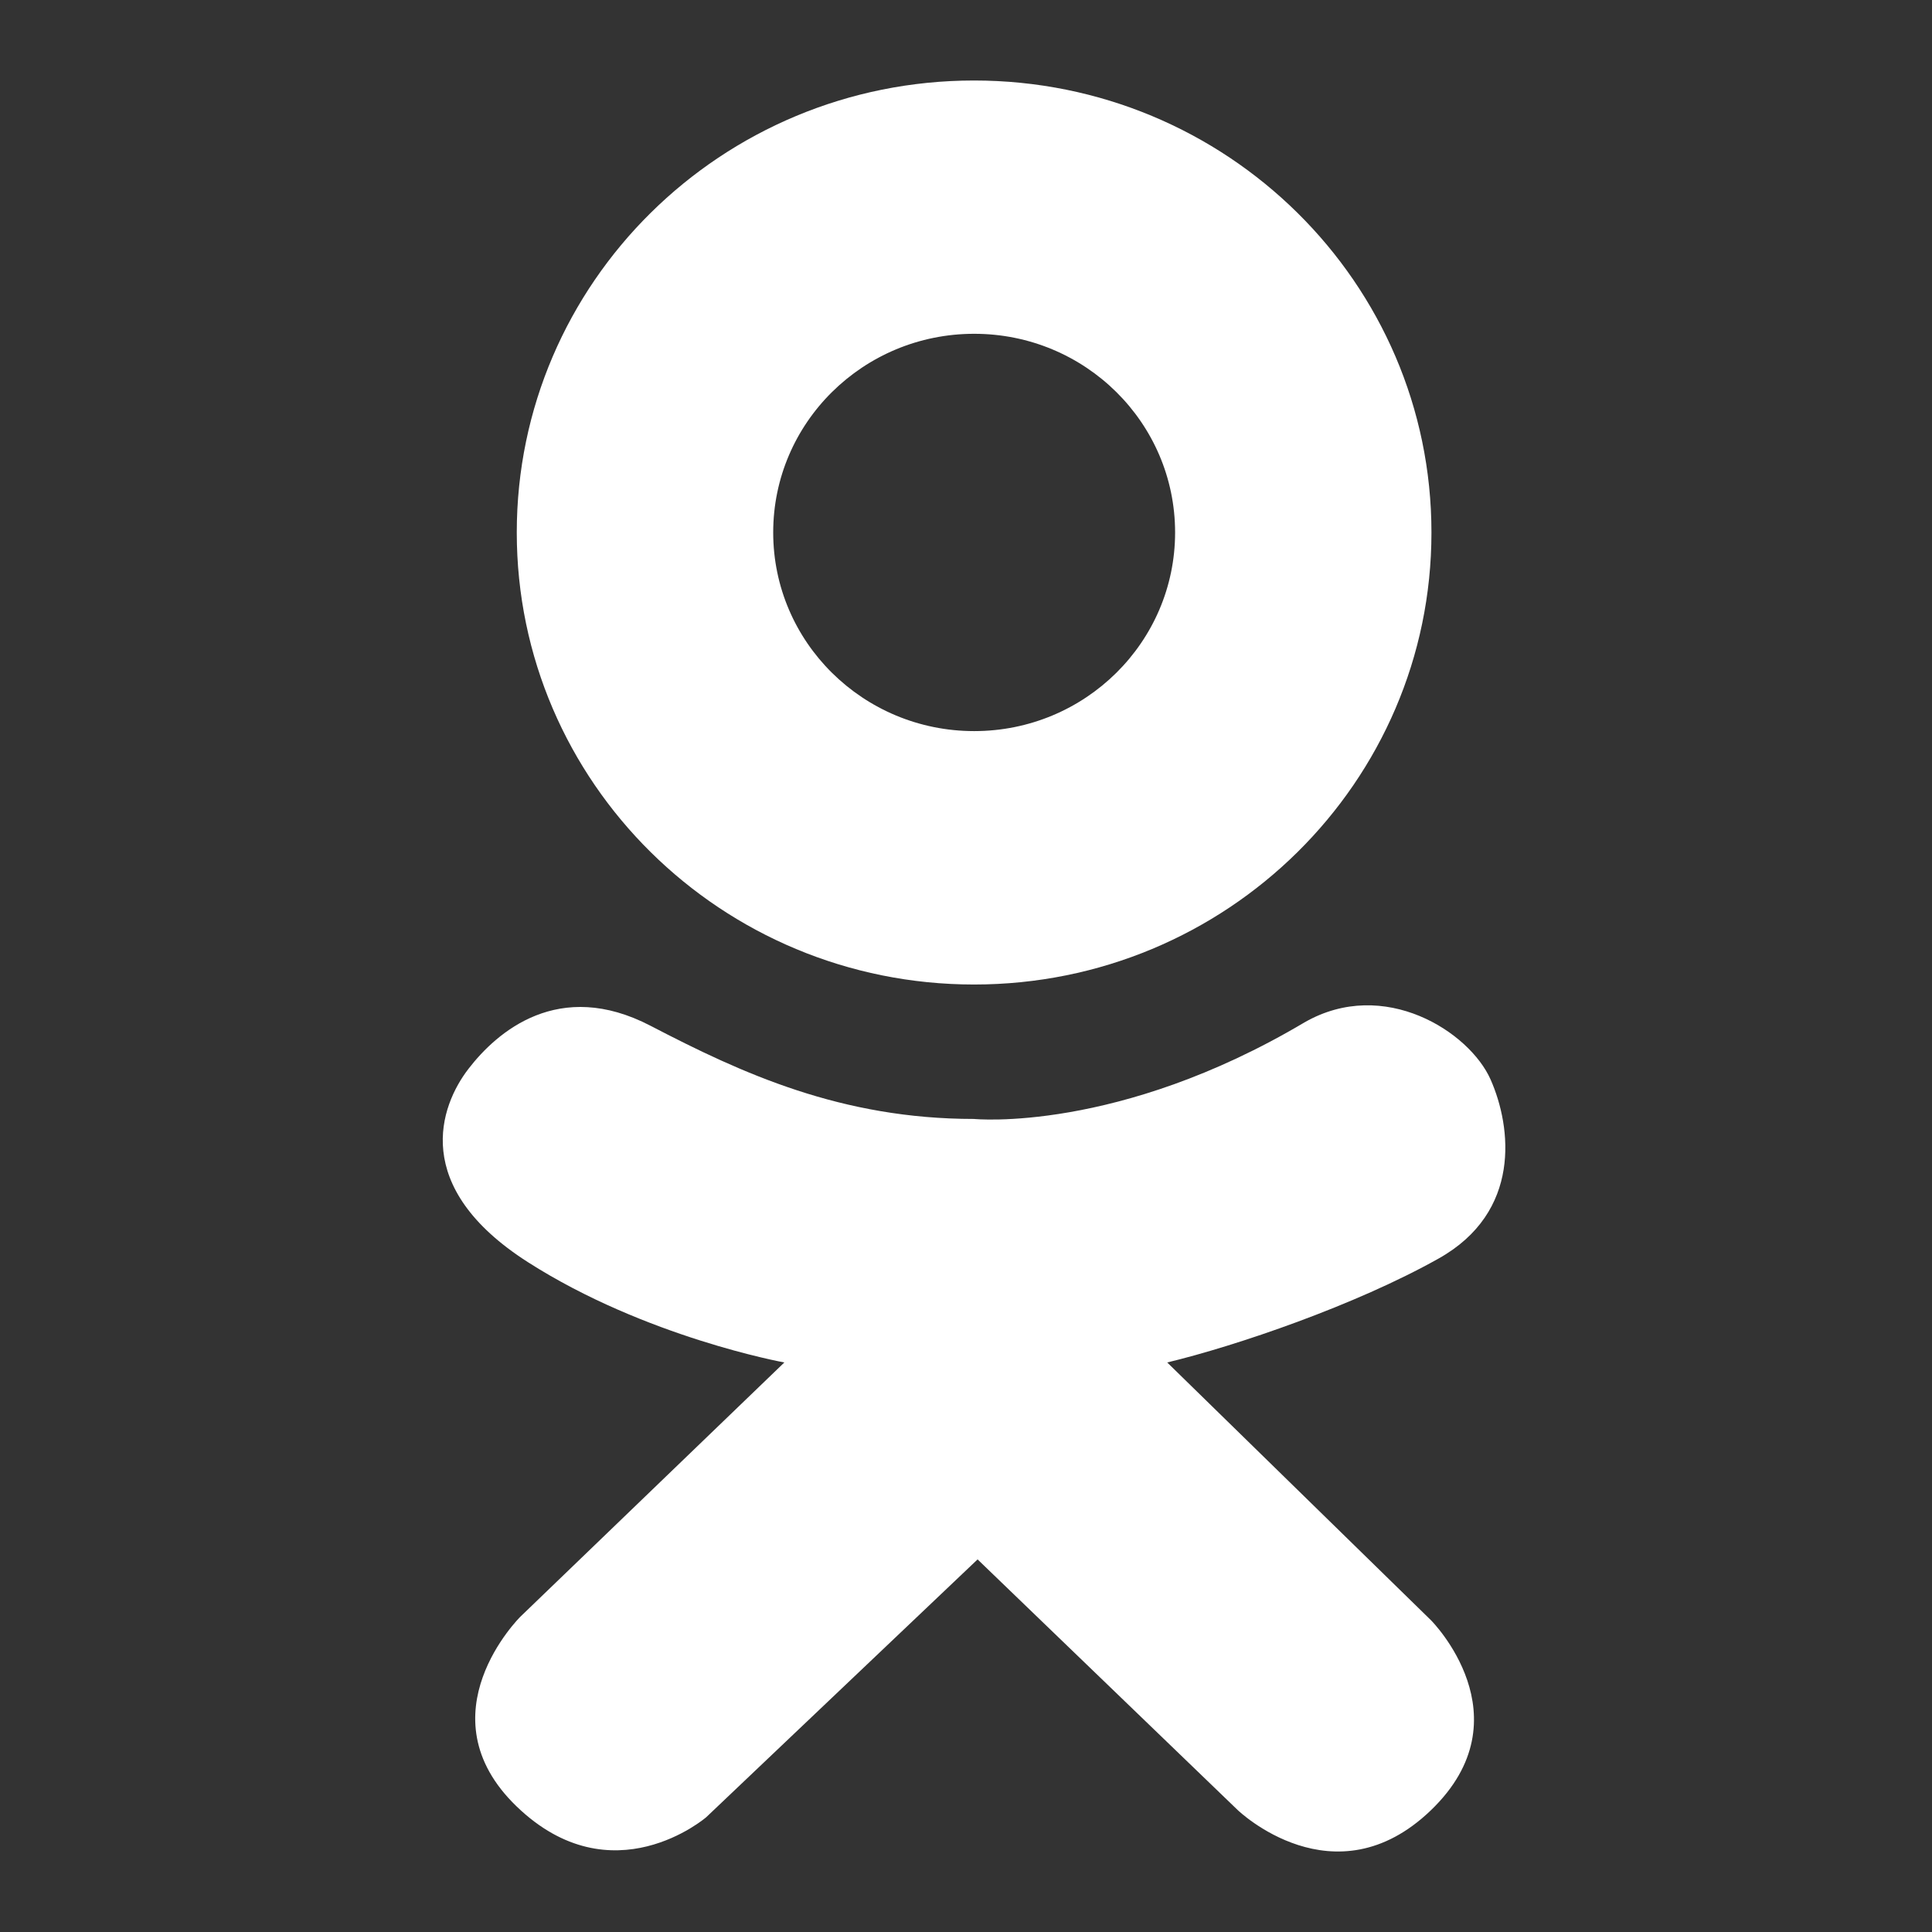 <svg width="48" height="48" viewBox="0 0 48 48" fill="none" xmlns="http://www.w3.org/2000/svg">
<rect x="0" y="0" width="48" height="48" fill="#333333" stroke="none"/>
<path fill-rule="evenodd" clip-rule="evenodd" d="M24.2 24.46C30.476 24.46 35.564 19.432 35.564 13.23C35.564 7.027 30.476 2 24.2 2C17.924 2 12.839 7.027 12.839 13.23C12.839 19.432 17.924 24.46 24.2 24.46ZM28.999 33.85C30.724 33.435 33.678 32.426 35.74 31.269C37.804 30.113 37.558 28.008 37.034 26.822C36.51 25.634 34.387 24.27 32.415 25.398C27.768 28.157 24.197 27.8 24.197 27.8C20.903 27.8 18.442 26.672 16.164 25.486C13.886 24.299 12.347 25.634 11.639 26.555C10.93 27.474 10.191 29.489 13.116 31.358C16.038 33.226 19.487 33.85 19.487 33.85L12.929 40.166C12.929 40.166 10.466 42.598 12.837 44.882C15.208 47.164 17.545 45.149 17.545 45.149L24.288 38.743L30.752 44.972C30.752 44.972 33.152 47.285 35.554 44.972C37.954 42.658 35.554 40.256 35.554 40.256L28.999 33.85ZM29.195 13.229C29.195 10.502 26.96 8.293 24.204 8.293C21.446 8.293 19.21 10.502 19.21 13.229C19.21 15.954 21.446 18.164 24.204 18.164C26.96 18.164 29.195 15.953 29.195 13.229Z" fill="white"/>
</svg>
